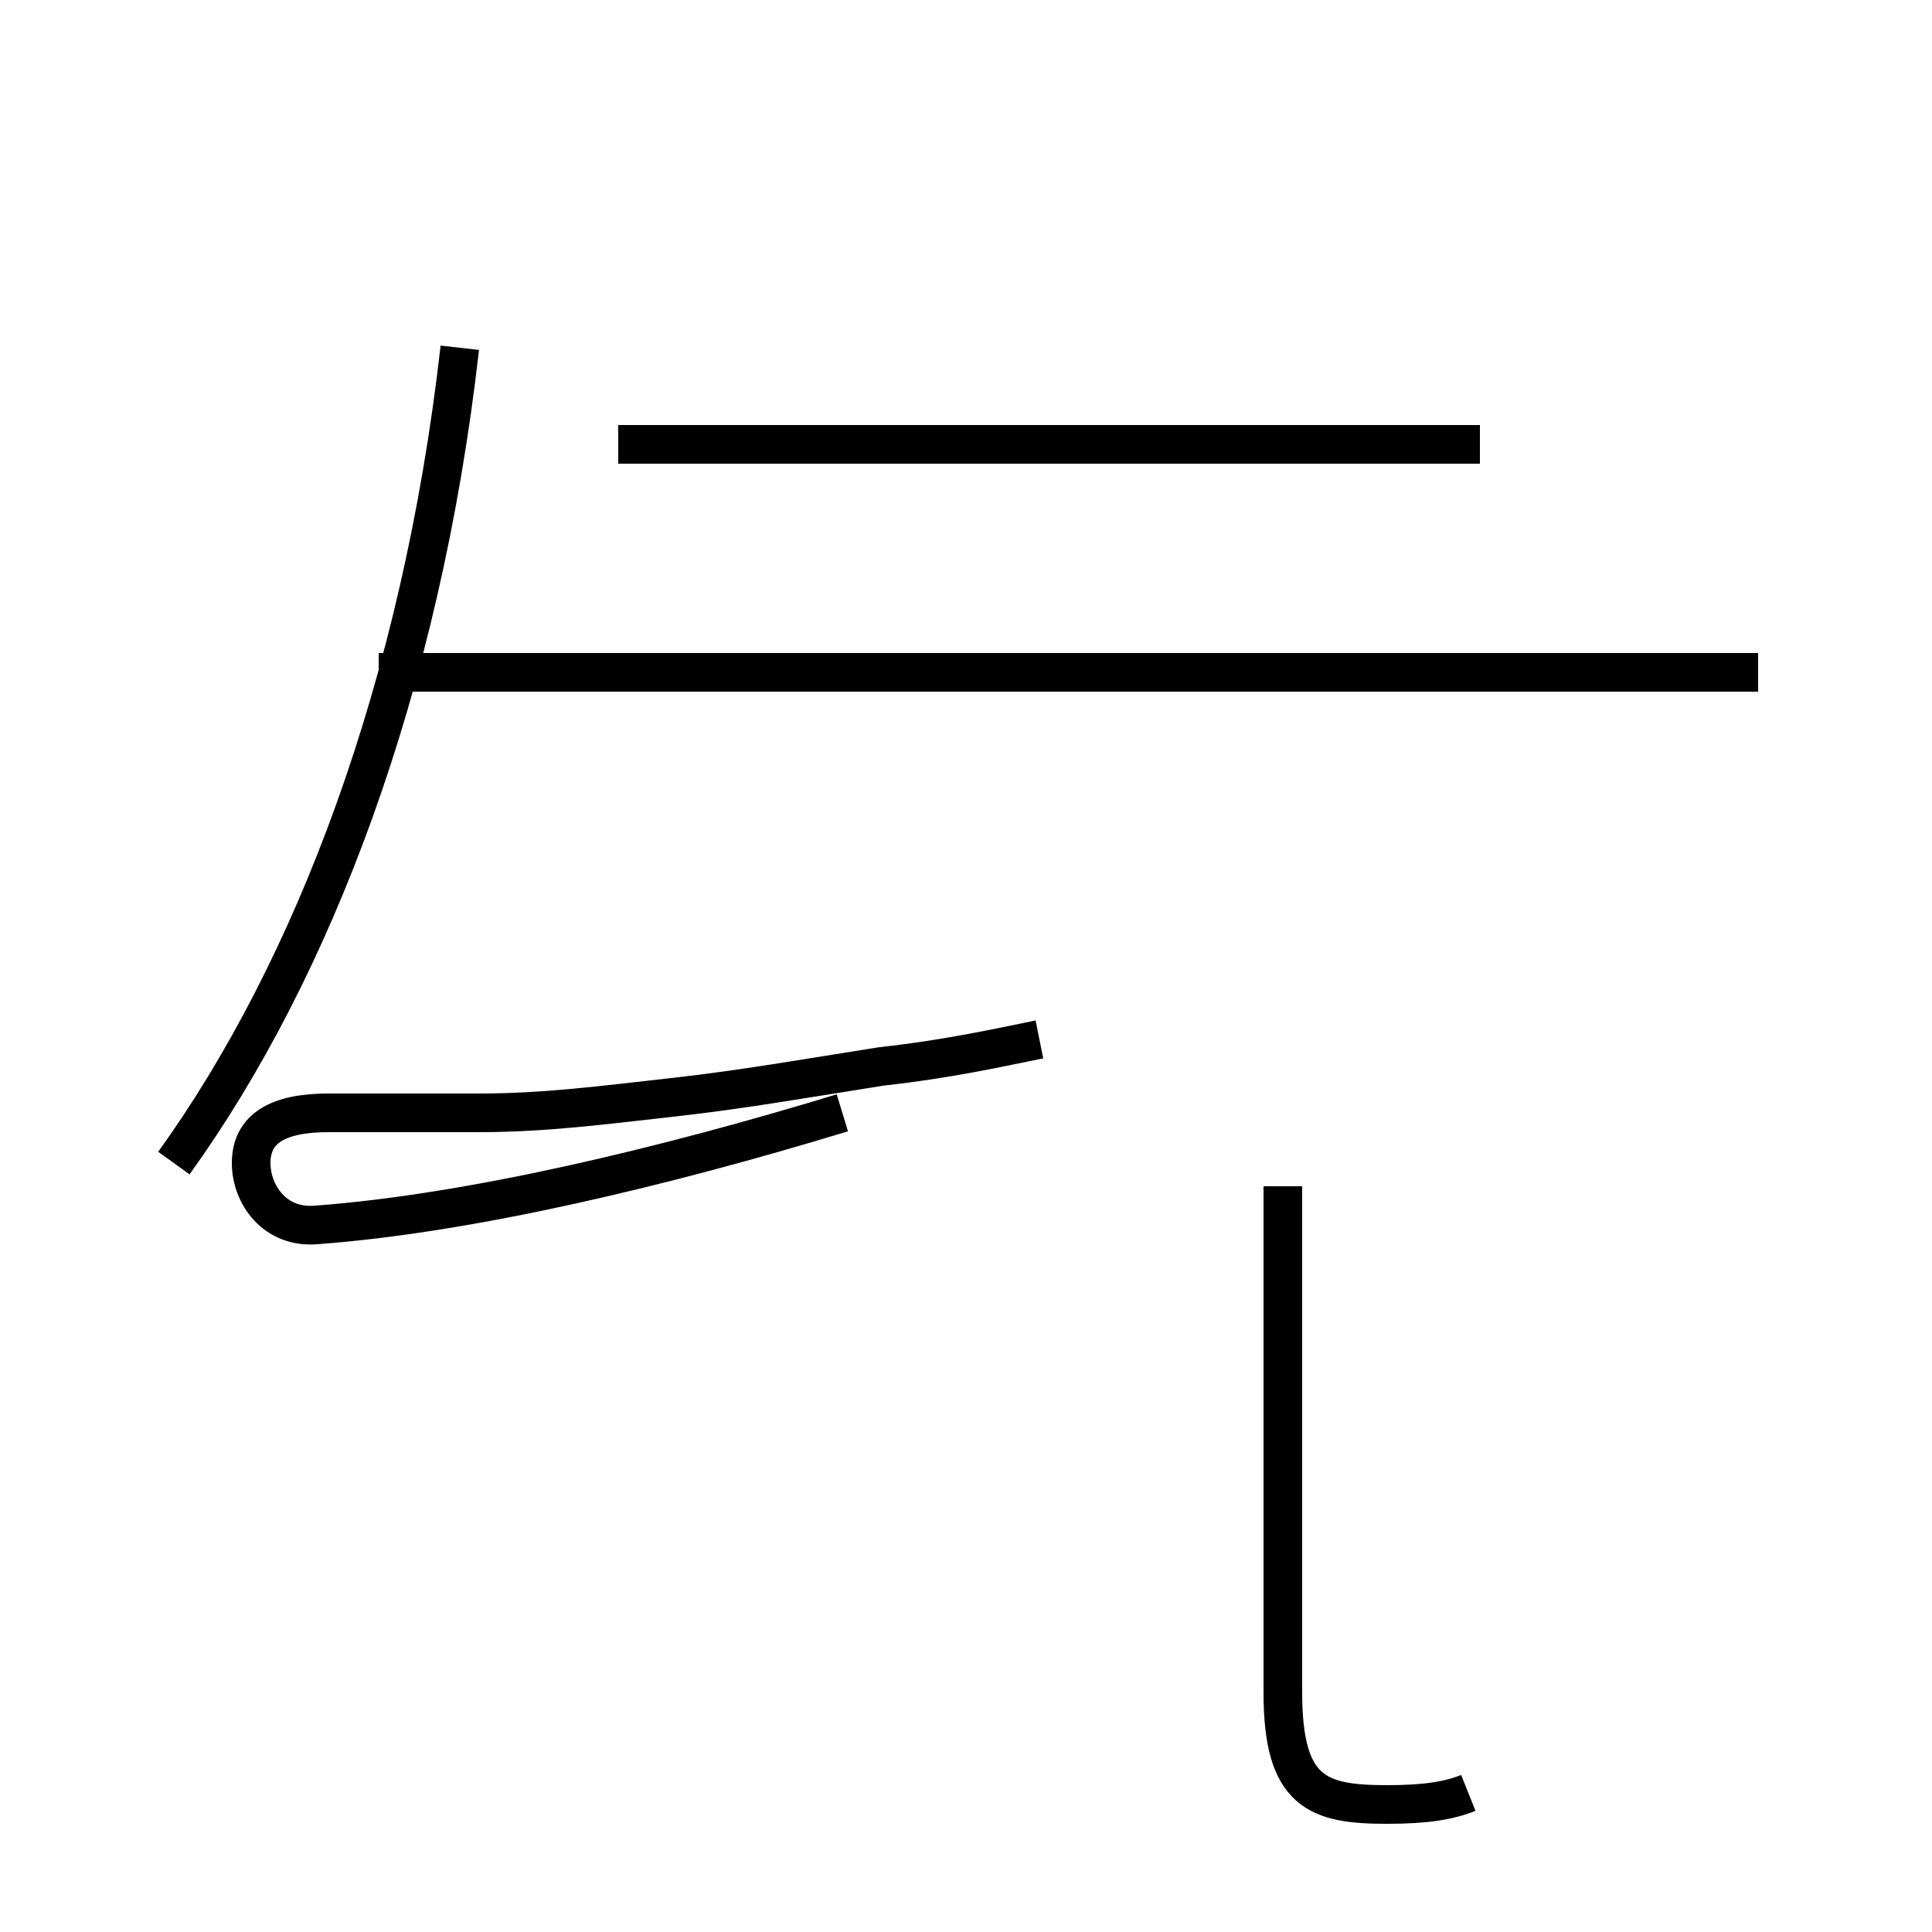<?xml version='1.0' encoding='utf8'?>
<svg viewBox="0.0 -44.0 50.0 50.0" version="1.1" xmlns="http://www.w3.org/2000/svg">
<rect x="0.0" y="-44.0" width="50.0" height="50.0" fill="#808080" stroke="none"/>
<rect x="-1000" y="-1000" width="2000" height="2000" stroke="white" fill="white"/>
<g style="fill:none; stroke:#000000;  stroke-width:1">
<path d="M 45.5 26.6 L 9.8 26.6 M 4.5 13.9 C 8.1 18.9 10.9 26.2 11.9 35.0 M 38.3 32.5 L 16.0 32.5 M 26.9 17.1 C 25.9 16.9 24.6 16.6 22.8 16.4 C 20.9 16.1 19.2 15.8 17.4 15.6 C 15.6 15.4 14.1 15.2 12.4 15.2 C 10.6 15.2 9.5 15.2 8.5 15.2 C 7.2 15.2 6.5 14.8 6.5 13.9 C 6.5 13.1 7.1 12.2 8.2 12.3 C 12.2 12.6 17.2 13.8 21.8 15.2 M 38.0 -2.4 C 37.5 -2.6 36.9 -2.7 35.9 -2.7 C 34.1 -2.7 33.2 -2.4 33.2 0.2 L 33.2 13.3 " transform="scale(1, -1)" />
</g>
</svg>